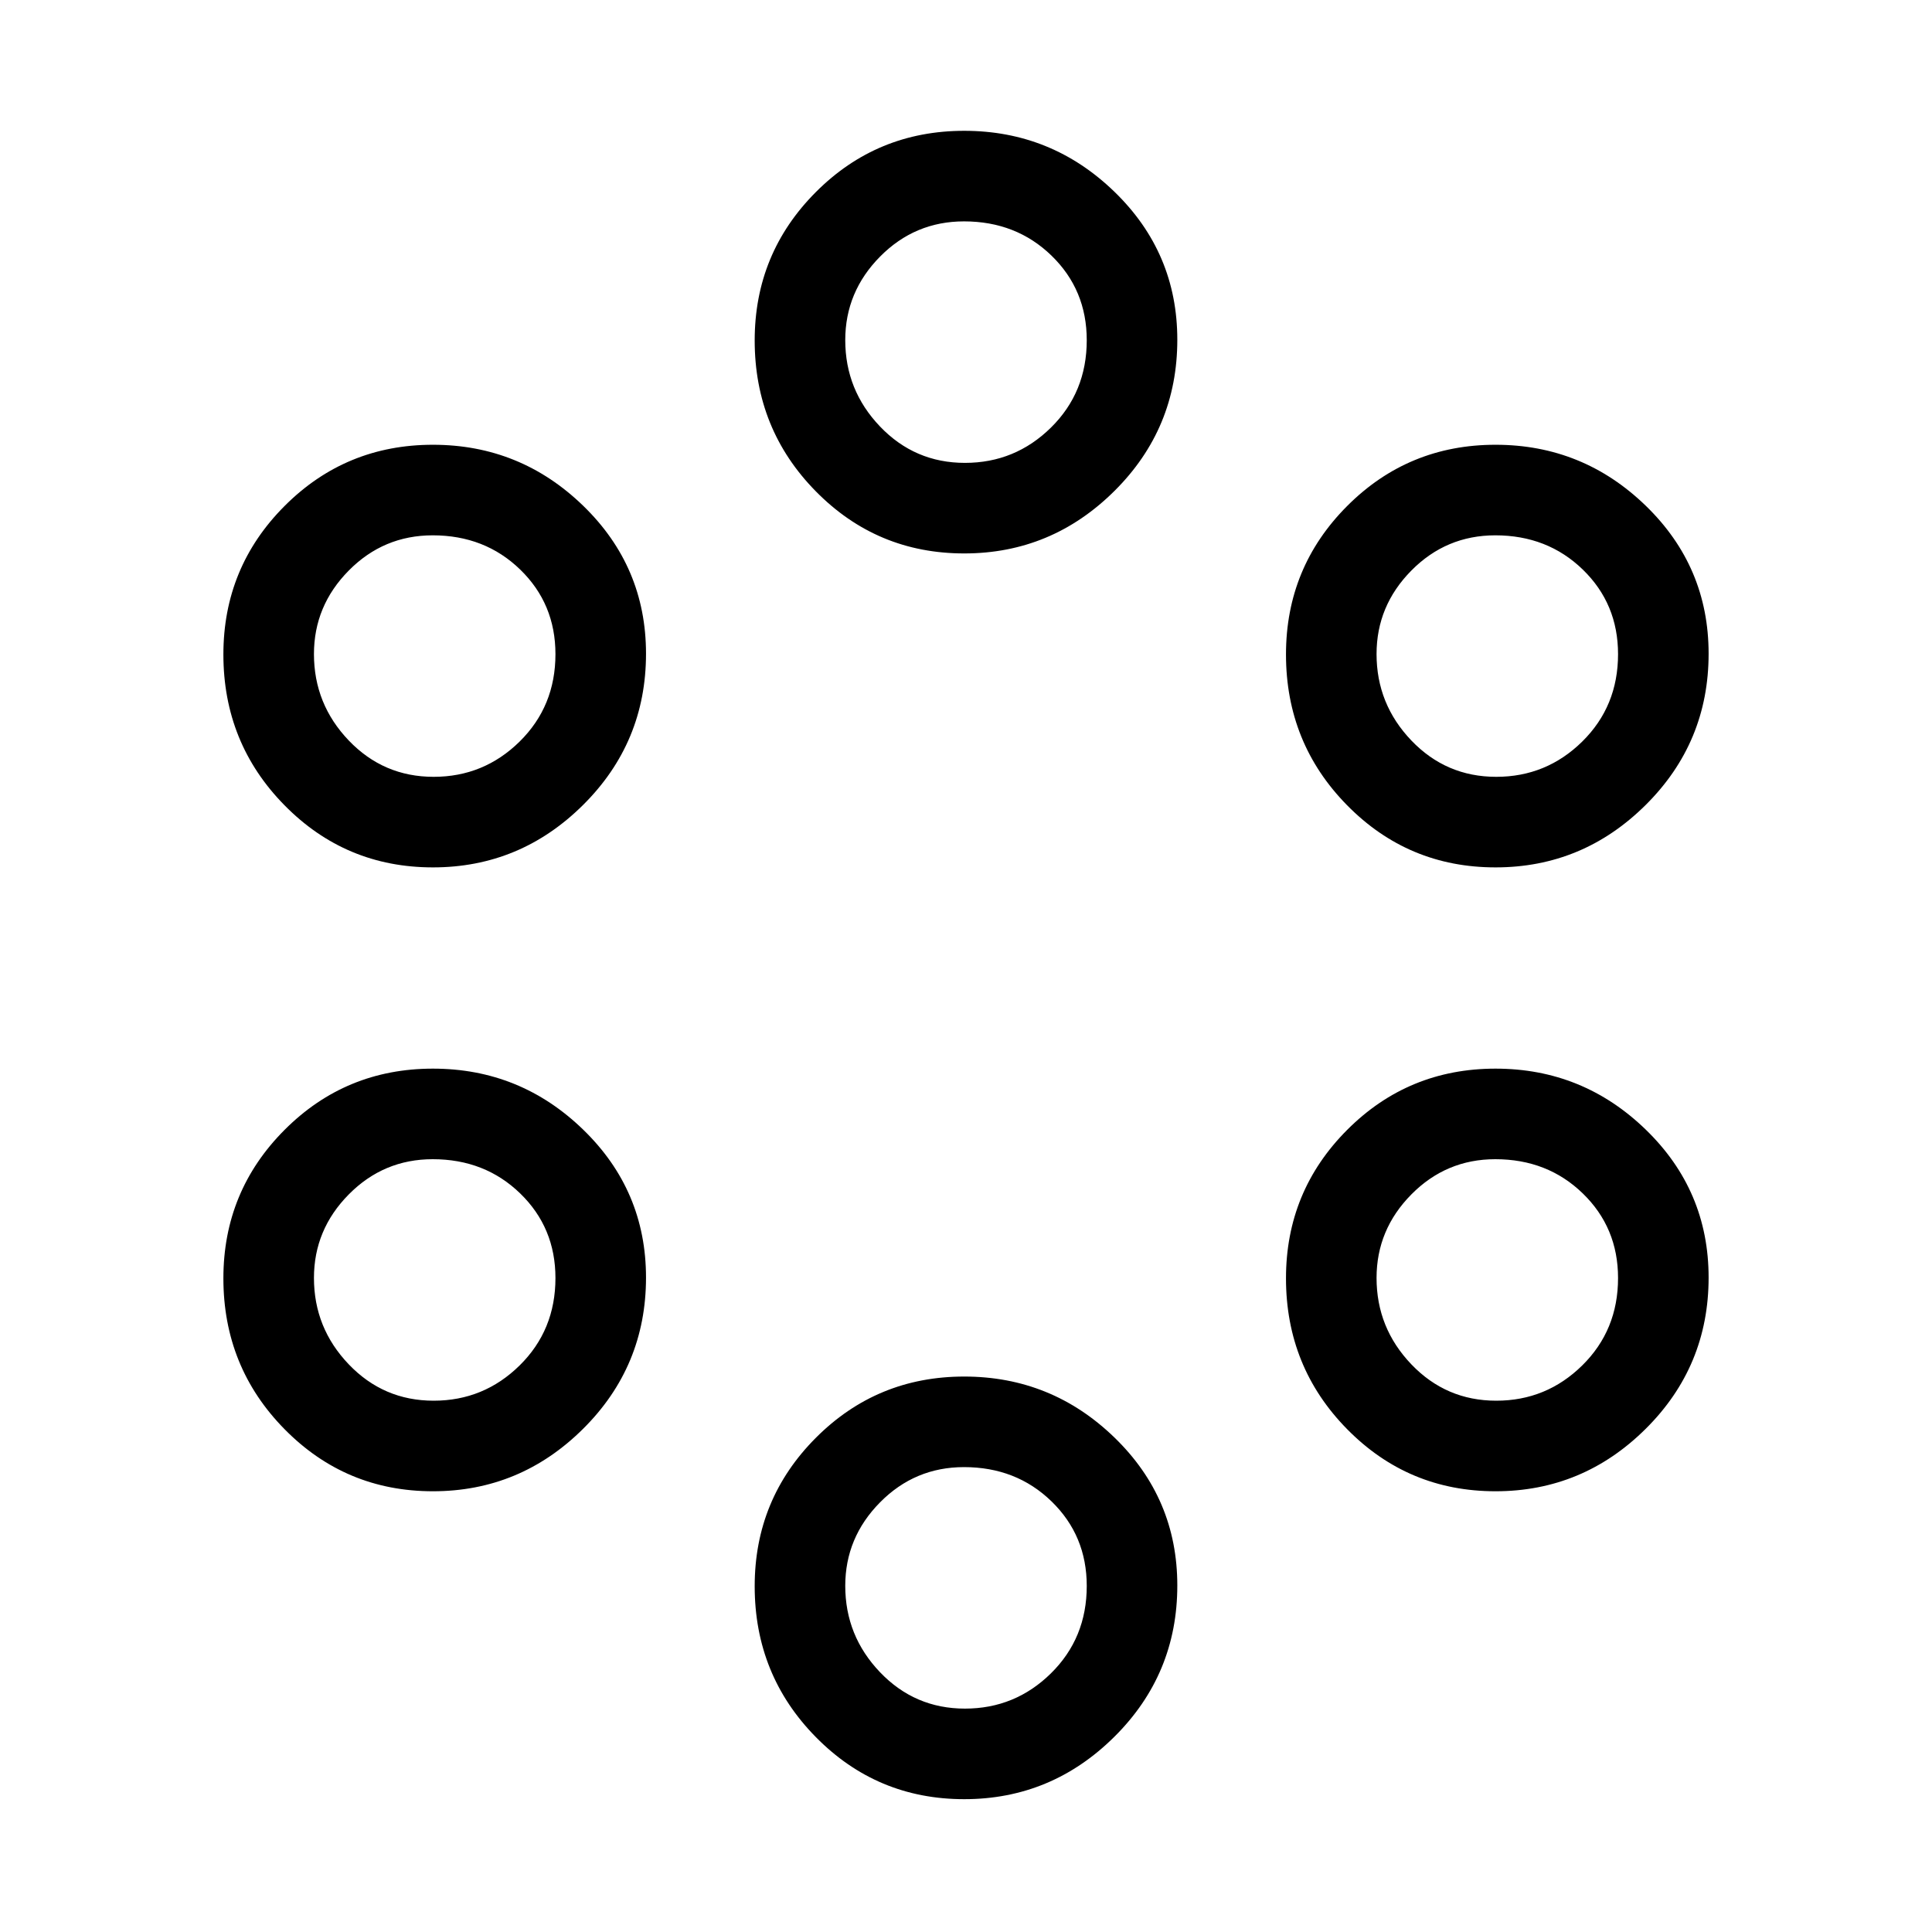<svg xmlns="http://www.w3.org/2000/svg" height="20" viewBox="0 -960 960 960" width="20"><path d="M479.12-66q-43.38 0-73.75-30.87Q375-127.73 375-171.82q0-43.26 30.37-73.72T479.12-276q43.38 0 74.63 30.28Q585-215.44 585-172.18q0 44.1-31.25 75.14T479.12-66Zm.36-45q24.92 0 42.72-17.52 17.8-17.52 17.8-43.43Q540-197 522.47-214q-17.53-17-43.45-17-24.42 0-41.72 17.5Q420-196 420-172q0 24.85 17.28 42.92Q454.56-111 479.48-111ZM215.12-219q-43.38 0-73.75-30.87Q111-280.73 111-324.82q0-43.26 30.37-73.72T215.12-429q43.38 0 74.63 30.28Q321-368.44 321-325.18q0 44.1-31.25 75.14T215.12-219Zm528 0q-43.38 0-73.75-30.87Q639-280.73 639-324.82q0-43.26 30.37-73.72T743.12-429q43.38 0 74.63 30.28Q849-368.44 849-325.18q0 44.1-31.25 75.14T743.12-219Zm-527.64-45q24.92 0 42.72-17.52 17.8-17.52 17.8-43.43Q276-350 258.47-367q-17.53-17-43.45-17-24.42 0-41.72 17.5Q156-349 156-325q0 24.85 17.28 42.92Q190.56-264 215.48-264Zm528 0q24.92 0 42.72-17.52 17.8-17.52 17.8-43.43Q804-350 786.47-367q-17.53-17-43.45-17-24.42 0-41.72 17.5Q684-349 684-325q0 24.85 17.28 42.92Q718.56-264 743.48-264ZM215.12-529q-43.38 0-73.75-30.87Q111-590.73 111-634.82q0-43.26 30.37-73.72T215.12-739q43.38 0 74.63 30.28Q321-678.44 321-635.18q0 44.1-31.25 75.14T215.12-529Zm528 0q-43.38 0-73.75-30.87Q639-590.73 639-634.82q0-43.26 30.37-73.72T743.12-739q43.38 0 74.63 30.28Q849-678.44 849-635.18q0 44.1-31.25 75.14T743.12-529Zm-527.64-45q24.92 0 42.72-17.52 17.8-17.52 17.8-43.43Q276-660 258.47-677q-17.53-17-43.45-17-24.42 0-41.72 17.5Q156-659 156-635q0 24.85 17.28 42.93Q190.56-574 215.48-574Zm528 0q24.92 0 42.72-17.52 17.8-17.52 17.8-43.43Q804-660 786.47-677q-17.53-17-43.45-17-24.42 0-41.72 17.5Q684-659 684-635q0 24.85 17.28 42.93Q718.56-574 743.48-574ZM479.12-685q-43.38 0-73.75-30.87Q375-746.73 375-790.82q0-43.26 30.37-73.72T479.12-895q43.38 0 74.63 30.28Q585-834.44 585-791.18q0 44.1-31.25 75.14T479.12-685Zm.36-45q24.92 0 42.72-17.52 17.8-17.52 17.8-43.43Q540-816 522.47-833q-17.53-17-43.45-17-24.42 0-41.72 17.5Q420-815 420-791q0 24.85 17.28 42.93Q454.56-730 479.48-730Z"/></svg>